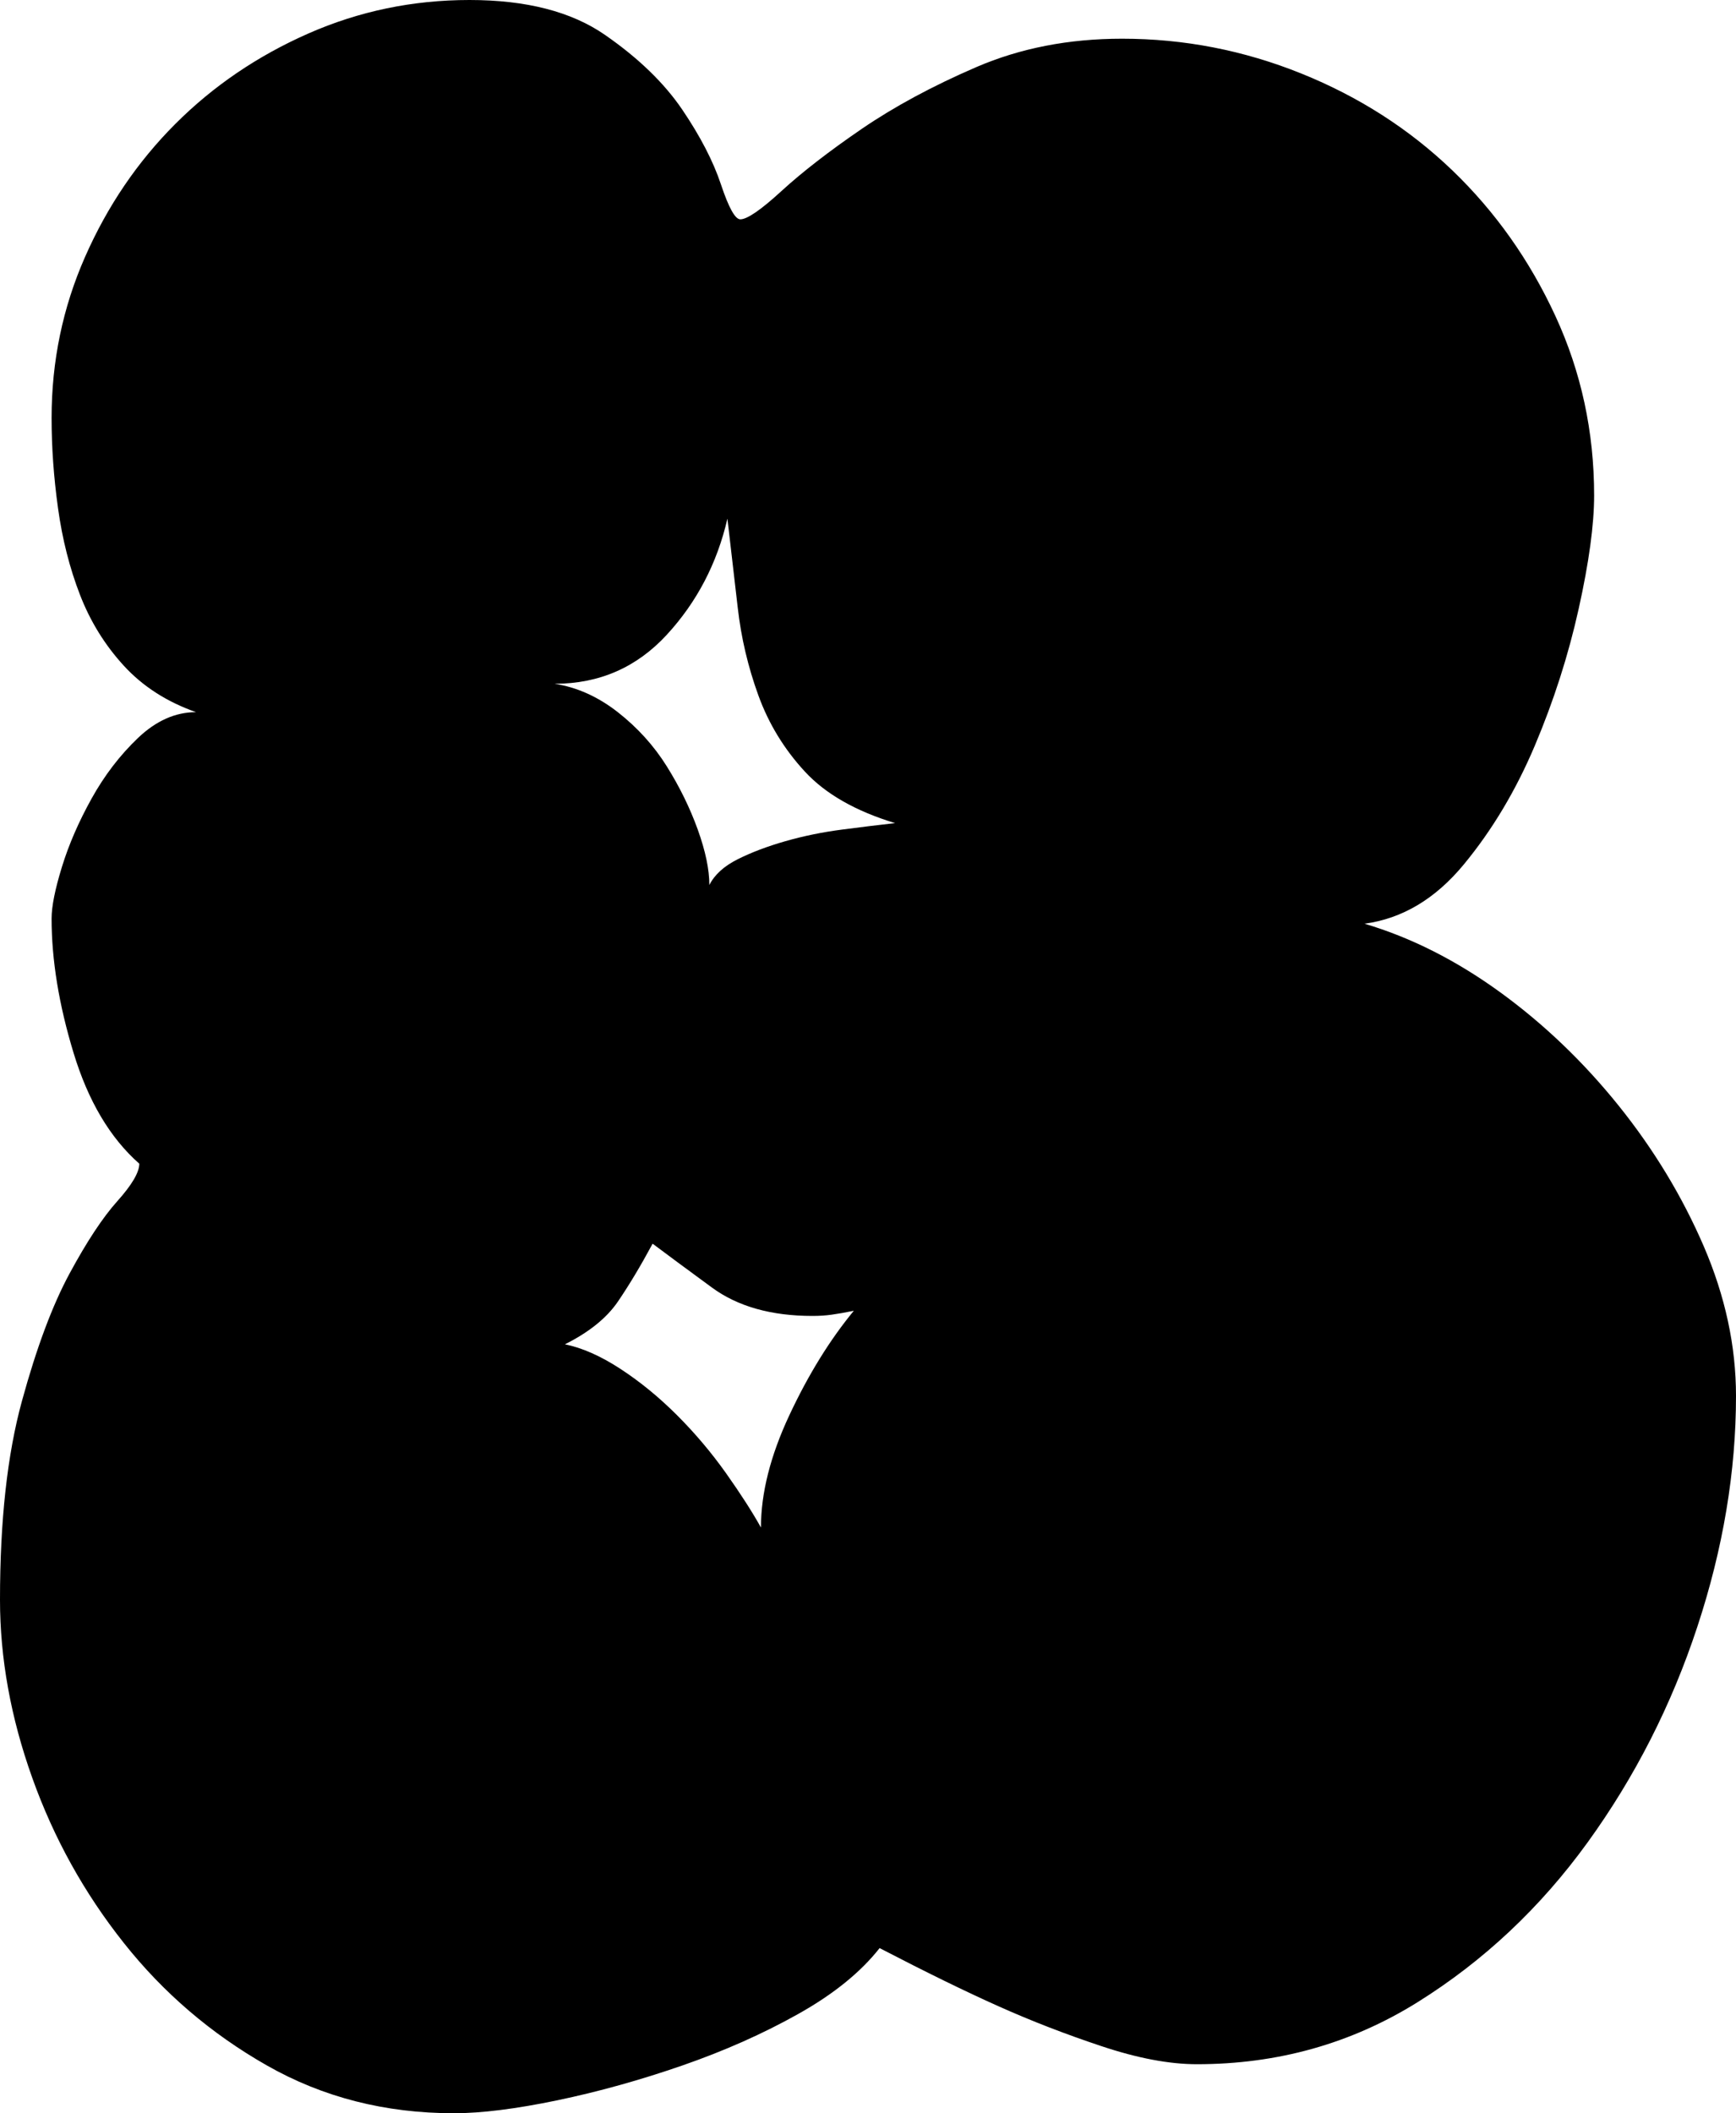 <?xml version="1.0" encoding="UTF-8"?><svg id="Layer_2" xmlns="http://www.w3.org/2000/svg" viewBox="0 0 376.88 458.64"><g id="Layer_1-2"><path d="M173.32,437.08c-7.66,4.3-16.06,8.03-25.2,11.2-9.15,3.17-18.2,5.69-27.16,7.56-8.96,1.86-16.43,2.8-22.4,2.8-14.94,0-28.47-3.46-40.6-10.36-12.14-6.9-22.5-15.77-31.08-26.6-8.59-10.82-15.22-22.77-19.88-35.84-4.67-13.06-7-25.94-7-38.64,0-17.17,1.58-31.54,4.76-43.12,3.17-11.57,6.62-20.81,10.36-27.72,3.73-6.9,7.18-12.13,10.36-15.68,3.17-3.54,4.76-6.25,4.76-8.12-6.35-5.6-11.11-13.62-14.28-24.08-3.18-10.45-4.76-20.16-4.76-29.12,0-2.61,.74-6.34,2.24-11.2,1.49-4.85,3.64-9.8,6.44-14.84,2.8-5.04,6.16-9.42,10.08-13.16,3.92-3.73,8.12-5.6,12.6-5.6-6.35-2.24-11.58-5.6-15.68-10.08-4.11-4.48-7.28-9.61-9.52-15.4-2.24-5.78-3.83-12.04-4.76-18.76-.94-6.72-1.4-13.25-1.4-19.6,0-12.32,2.42-23.98,7.28-35,4.85-11.01,11.38-20.62,19.6-28.84s17.82-14.74,28.84-19.6C77.93,2.43,89.6,0,101.92,0s22.12,2.52,29.4,7.56c7.28,5.04,12.88,10.46,16.8,16.24,3.92,5.79,6.72,11.2,8.4,16.24,1.68,5.04,3.08,7.56,4.2,7.56,1.49,0,4.48-2.05,8.96-6.16,4.48-4.1,10.26-8.58,17.36-13.44,7.09-4.85,15.4-9.33,24.92-13.44,9.52-4.1,20.06-6.16,31.64-6.16,13.44,0,26.41,2.52,38.92,7.56,12.5,5.04,23.42,12.04,32.76,21,9.33,8.96,16.8,19.51,22.4,31.64,5.6,12.14,8.4,25.11,8.4,38.92,0,6.35-1.12,14.56-3.36,24.64-2.24,10.08-5.42,19.98-9.52,29.68-4.11,9.71-9.24,18.3-15.4,25.76-6.16,7.47-13.35,11.76-21.56,12.88,10.08,2.99,19.88,7.94,29.4,14.84,9.52,6.91,18.1,15.12,25.76,24.64,7.65,9.52,13.81,19.7,18.48,30.52,4.66,10.83,7,21.66,7,32.48,0,16.43-2.8,33.14-8.4,50.12-5.6,16.99-13.54,32.58-23.8,46.76-10.27,14.19-22.59,25.76-36.96,34.72-14.38,8.96-30.34,13.44-47.88,13.44-5.98,0-12.88-1.3-20.72-3.92-7.84-2.61-15.31-5.5-22.4-8.68-7.1-3.17-15.68-7.37-25.76-12.6-4.11,5.23-9.99,9.99-17.64,14.28Zm-13.16-250.6c2.98-1.49,6.44-2.8,10.36-3.92,3.92-1.12,8.02-1.96,12.32-2.52,4.29-.56,8.12-1.02,11.48-1.4-8.59-2.61-15.12-6.34-19.6-11.2-4.48-4.85-7.84-10.36-10.08-16.52-2.24-6.16-3.74-12.5-4.48-19.04-.75-6.53-1.5-12.97-2.24-19.32-2.24,9.71-6.63,18.11-13.16,25.2-6.54,7.1-14.66,10.64-24.36,10.64,4.85,.75,9.42,2.8,13.72,6.16,4.29,3.36,7.84,7.28,10.64,11.76s5.04,9.06,6.72,13.72c1.68,4.67,2.52,8.68,2.52,12.04,1.12-2.24,3.17-4.1,6.16-5.6Zm-25.48,110.6c4.29,2.8,8.4,6.16,12.32,10.08,3.92,3.92,7.46,8.12,10.64,12.6,3.17,4.48,5.69,8.4,7.56,11.76,0-7.46,2.05-15.58,6.16-24.36,4.1-8.77,8.77-16.33,14-22.68-1.87,.38-3.46,.66-4.76,.84-1.31,.19-2.71,.28-4.2,.28-8.96,0-16.24-2.05-21.84-6.16-5.6-4.1-9.9-7.28-12.88-9.52-2.62,4.86-5.14,9.06-7.56,12.6-2.43,3.55-6.26,6.63-11.48,9.24,3.73,.75,7.74,2.52,12.04,5.32Z"/></g></svg>